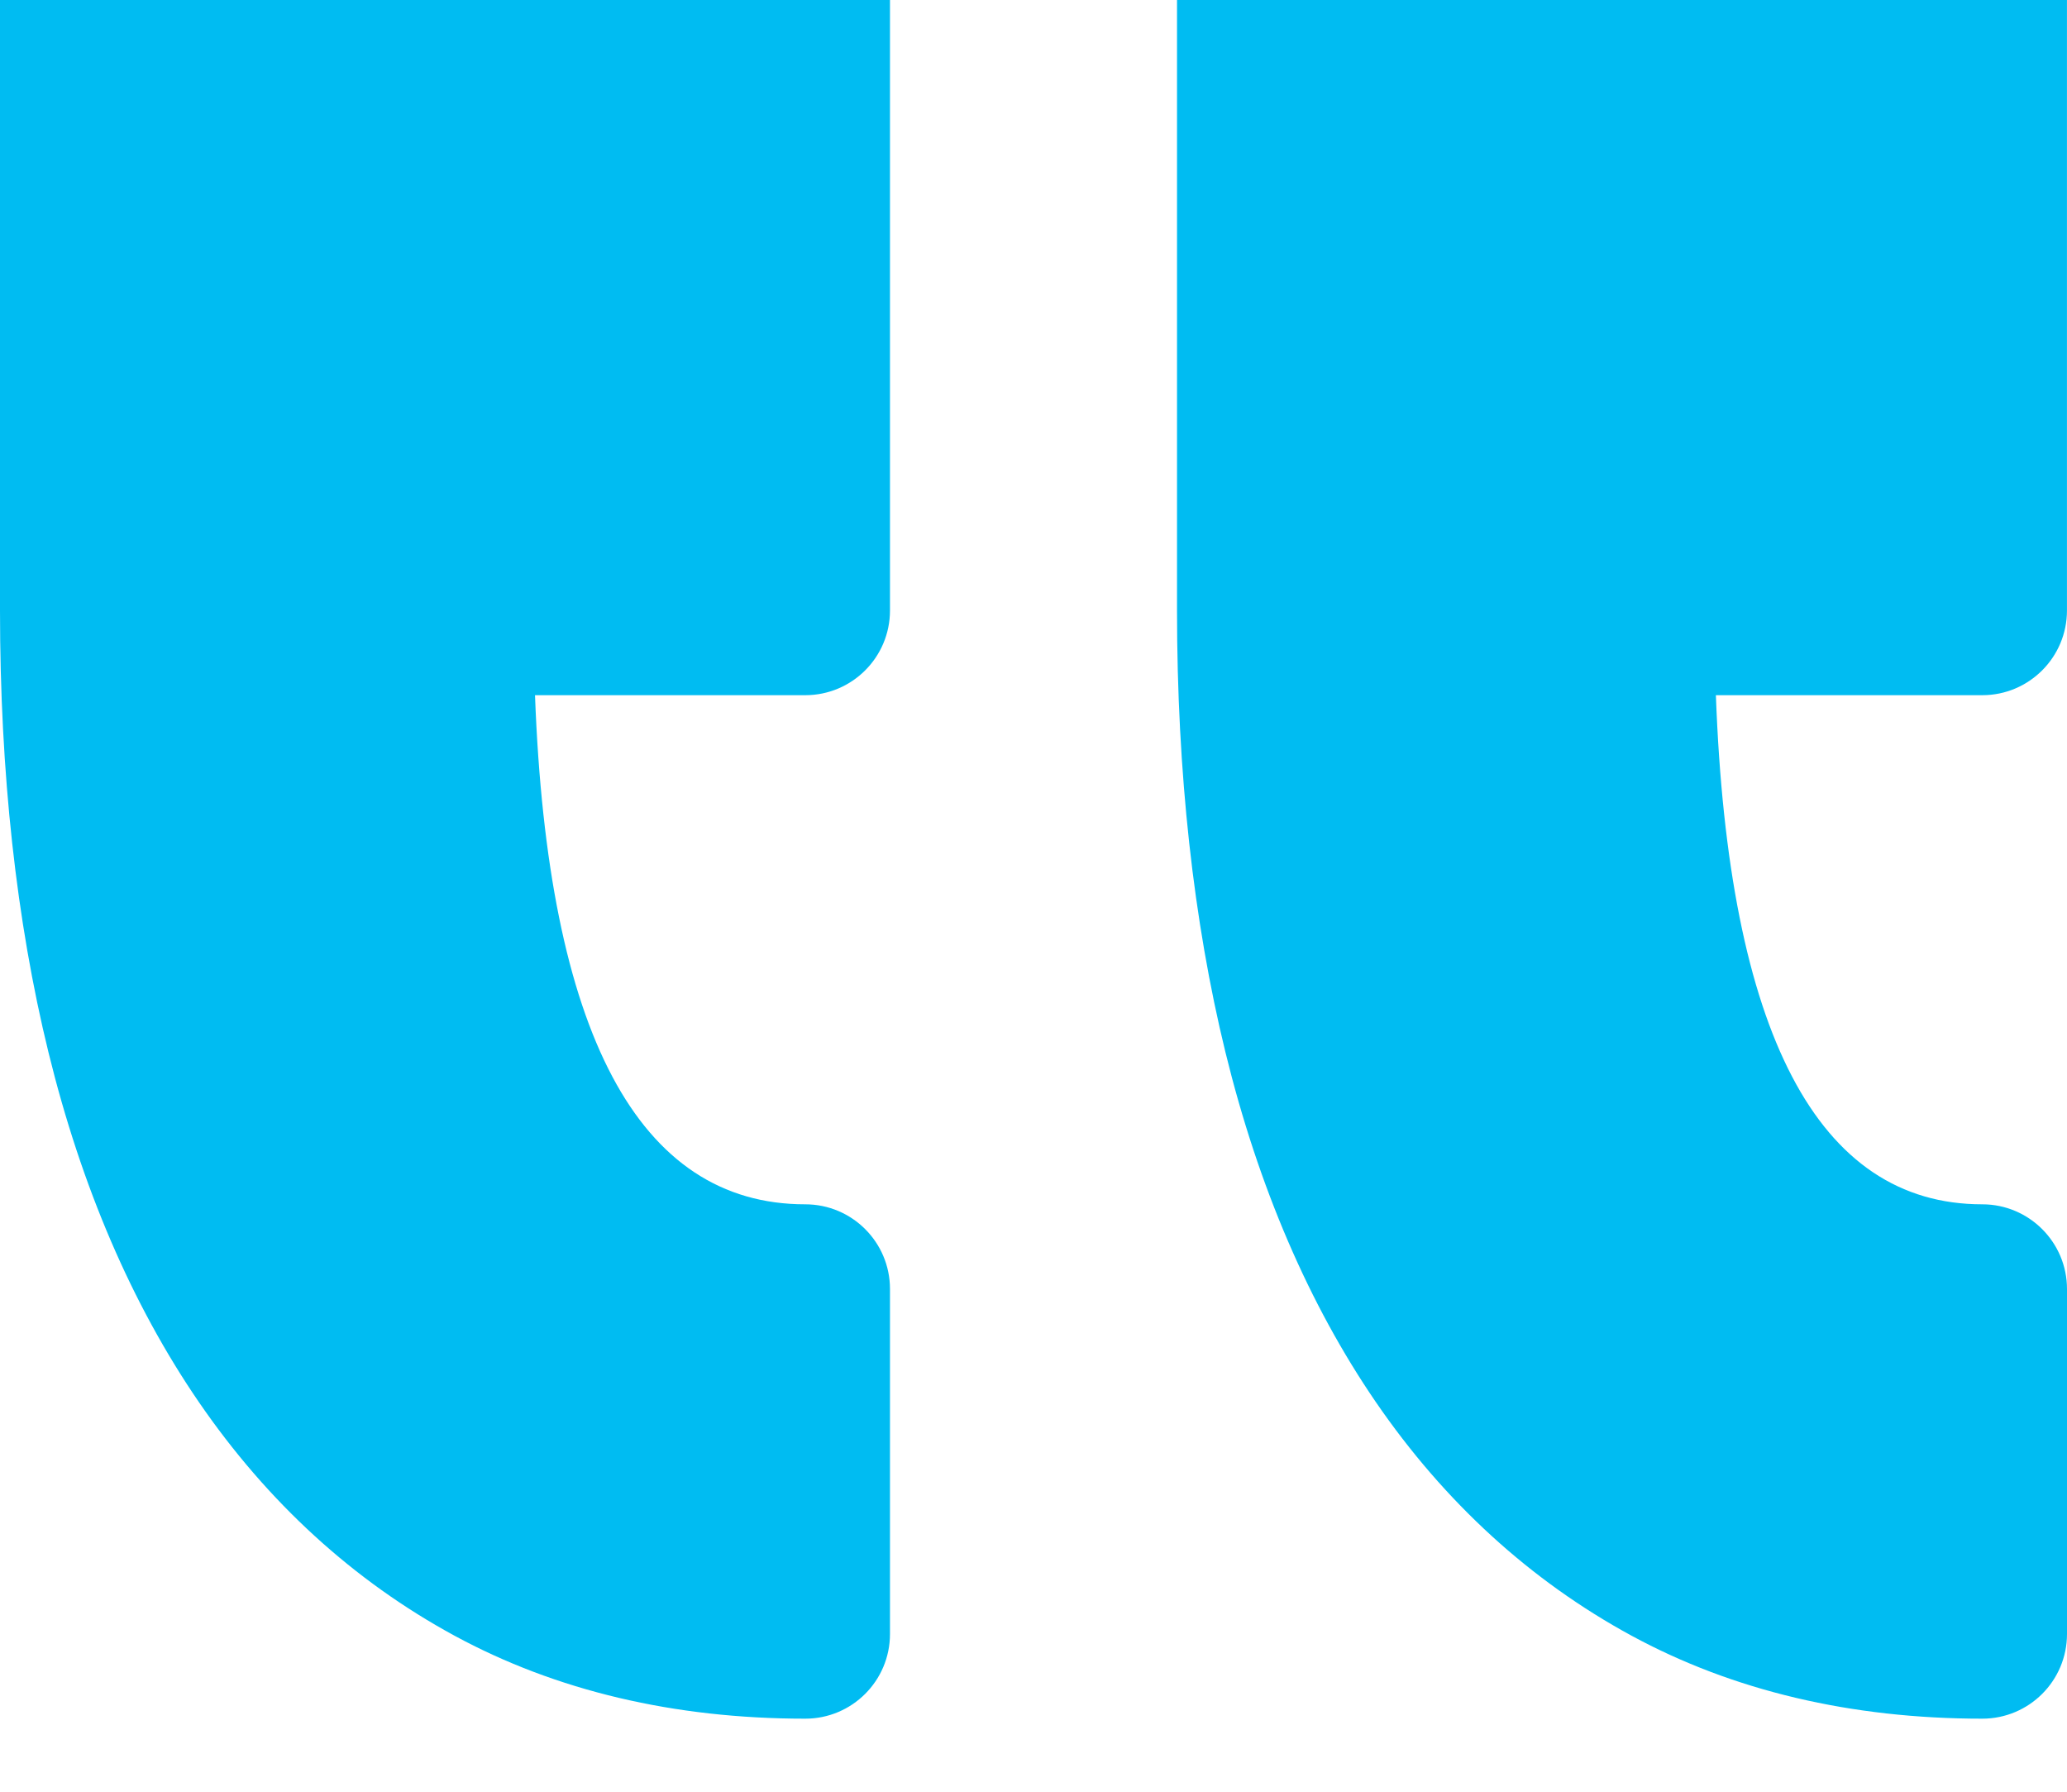 <svg width="60" height="52" viewBox="0 0 60 52" fill="none" xmlns="http://www.w3.org/2000/svg">
<g clip-path="url(#clip0_545_21392)">
<path d="M25.834 47.422V37.41C25.834 36.052 24.733 34.952 23.375 34.952C18.53 34.952 15.895 29.983 15.53 20.176H23.375C24.733 20.176 25.834 19.075 25.834 17.718V-3.423C25.834 -4.78 24.733 -5.88 23.375 -5.88H2.458C1.1 -5.88 0 -4.779 0 -3.423V17.718C0 22.419 0.473 26.733 1.407 30.542C2.364 34.447 3.833 37.862 5.772 40.691C7.767 43.599 10.262 45.88 13.19 47.47C16.137 49.069 19.565 49.88 23.376 49.88C24.733 49.88 25.834 48.78 25.834 47.422ZM57.541 34.952C58.898 34.952 60 36.053 60 37.41V47.422C60 48.78 58.899 49.88 57.541 49.88C53.731 49.88 50.304 49.069 47.357 47.47C44.429 45.88 41.932 43.599 39.937 40.691C37.998 37.861 36.529 34.447 35.572 30.541C34.64 26.731 34.166 22.416 34.166 17.717V-3.423C34.166 -4.78 35.267 -5.88 36.625 -5.88H57.541C58.898 -5.88 59.999 -4.779 59.999 -3.423V17.718C59.999 19.075 58.898 20.176 57.541 20.176H49.808C50.167 29.983 52.764 34.952 57.541 34.952Z" fill="#00BCF2"/>
</g>
<defs>
<clipPath id="clip0_545_21392">
<rect width="60" height="60" fill="white" transform="matrix(1 0 0 -1 0 52)"/>
</clipPath>
</defs>
</svg>
